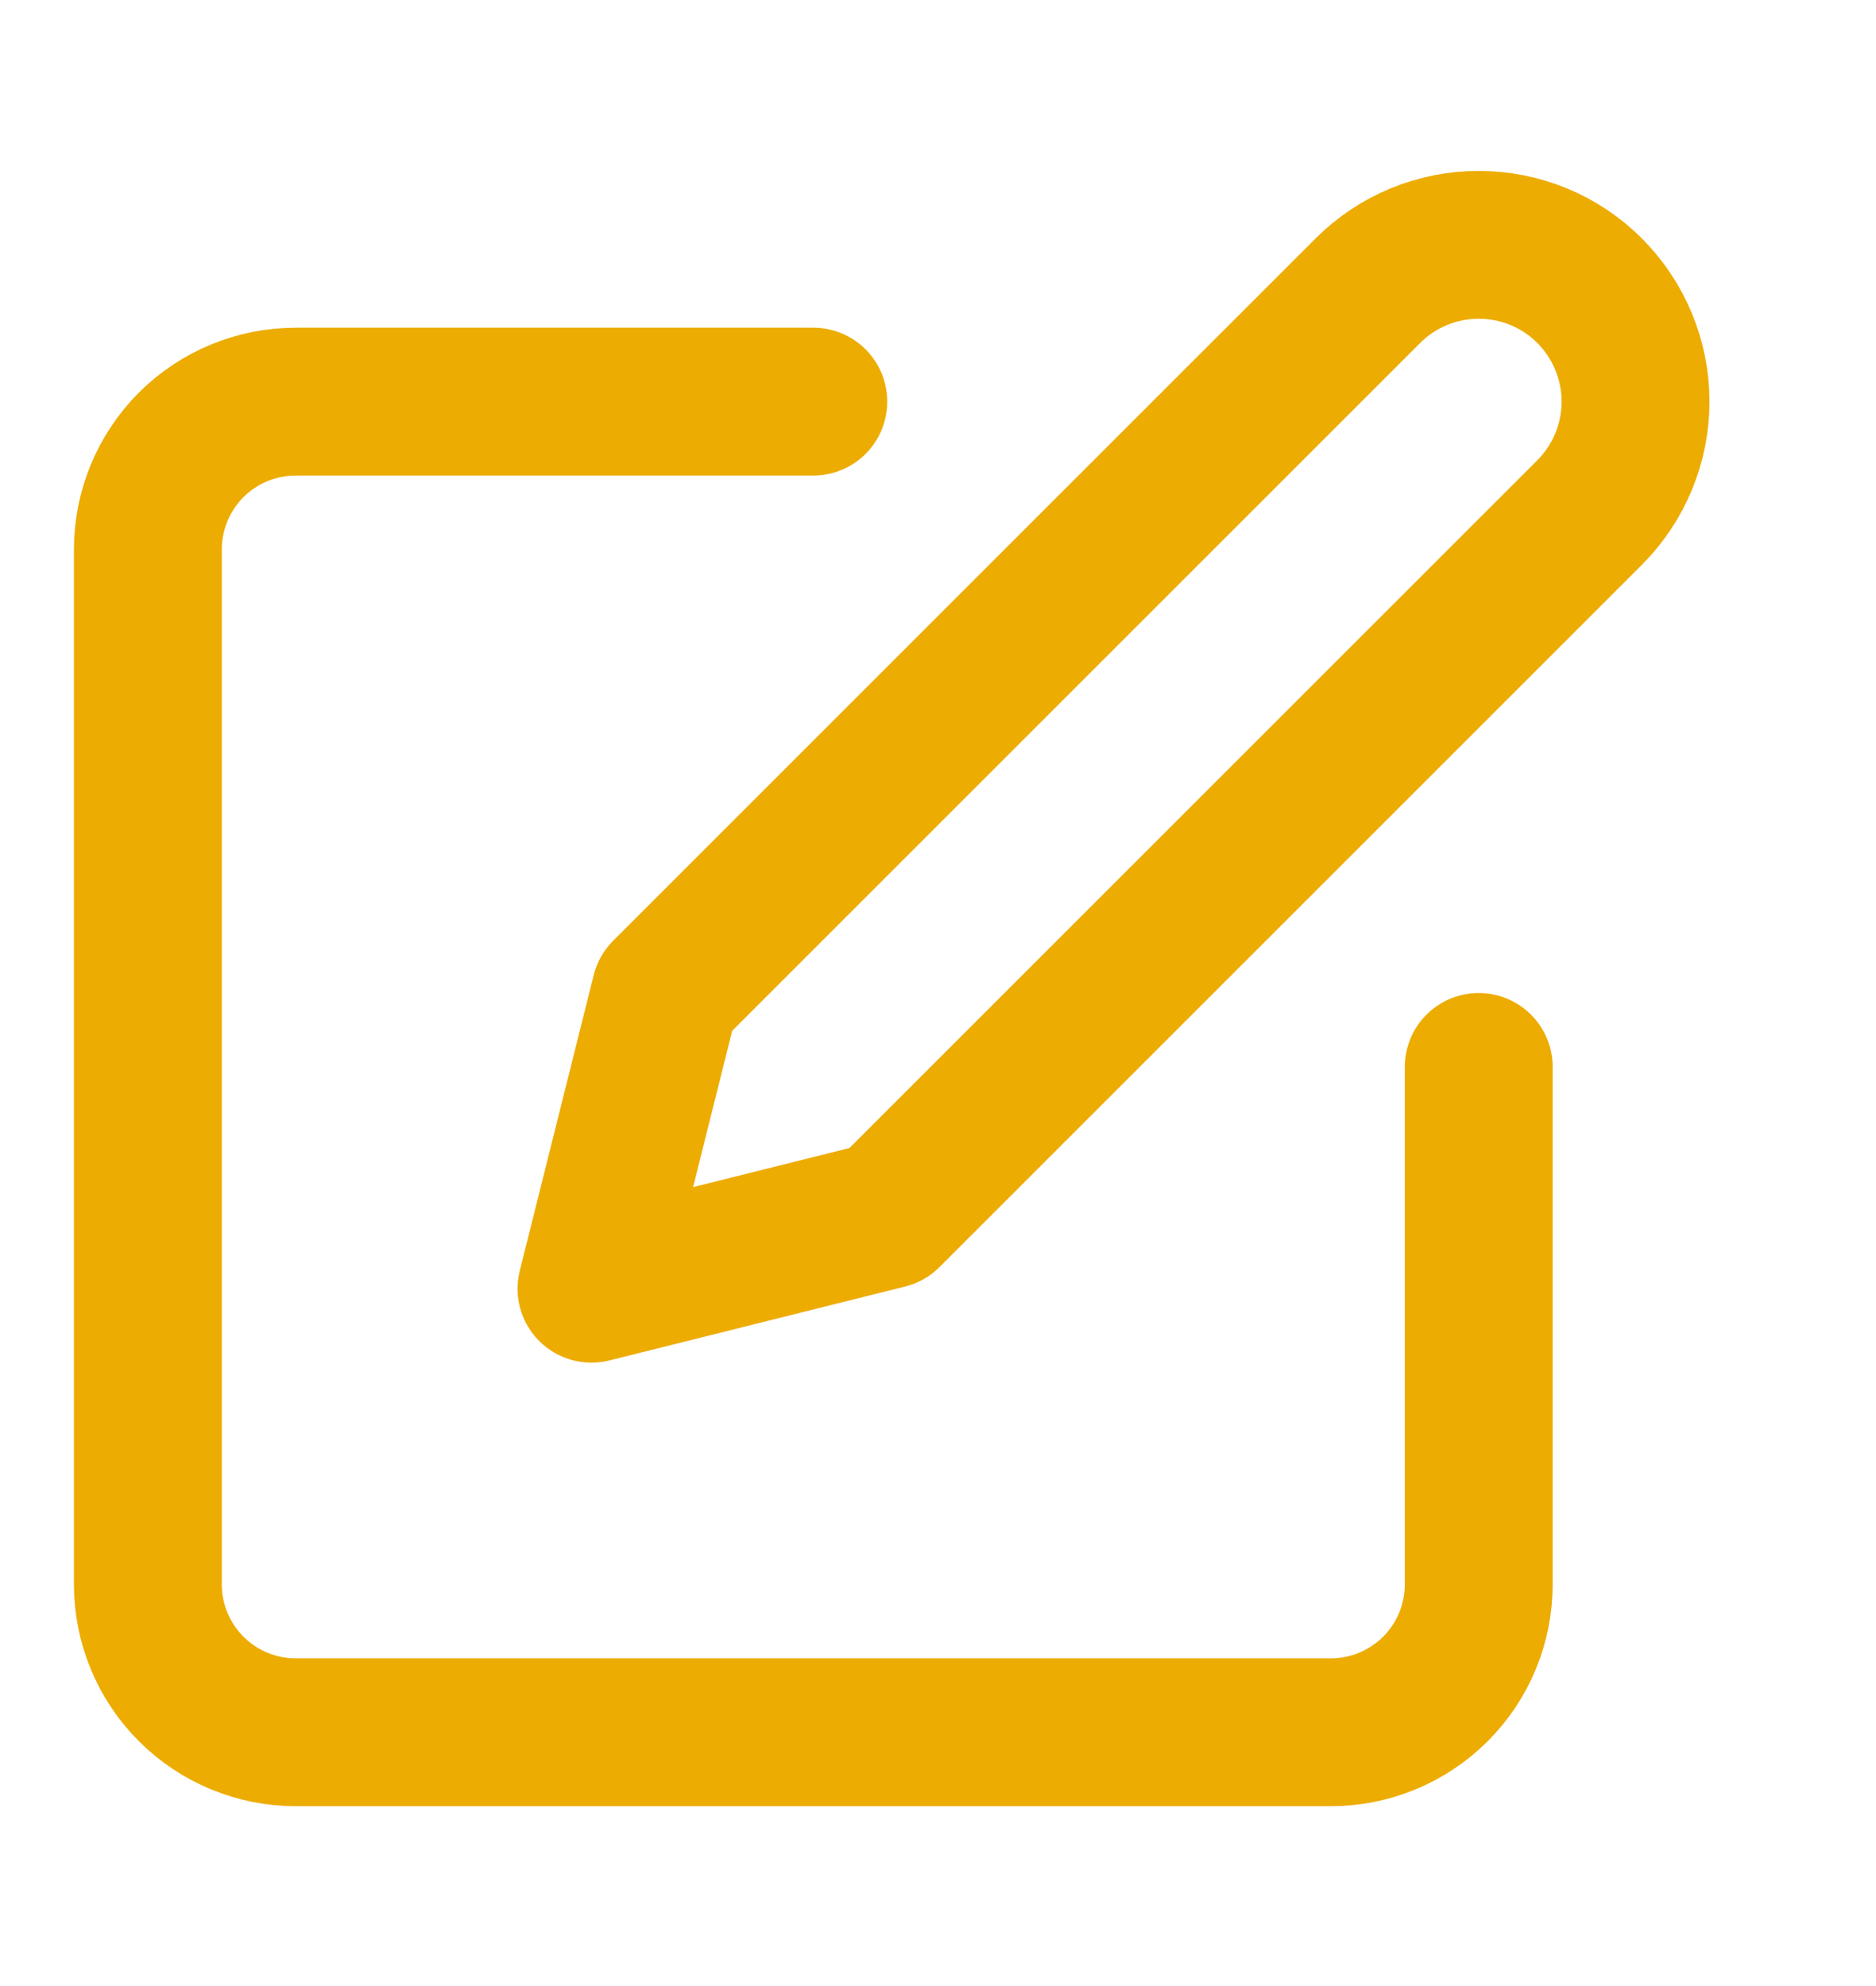 <svg width="17" height="18" viewBox="0 0 17 18" fill="none" xmlns="http://www.w3.org/2000/svg">
<g id="edit">
<path id="Vector" d="M7.37 3.64H2.68C2.325 3.64 1.984 3.781 1.732 4.032C1.481 4.284 1.34 4.625 1.34 4.98V14.36C1.34 14.715 1.481 15.056 1.732 15.307C1.984 15.559 2.325 15.7 2.68 15.7H12.06C12.415 15.7 12.756 15.559 13.008 15.307C13.259 15.056 13.4 14.715 13.4 14.36V9.67" stroke="#EDAC02" stroke-width="1.34" stroke-linecap="round" stroke-linejoin="round"/>
<path id="Vector_2" d="M12.395 2.635C12.662 2.368 13.023 2.219 13.4 2.219C13.777 2.219 14.139 2.368 14.405 2.635C14.671 2.902 14.821 3.263 14.821 3.64C14.821 4.017 14.671 4.378 14.405 4.645L8.04 11.01L5.36 11.68L6.03 9L12.395 2.635Z" stroke="#EDAC02" stroke-width="1.34" stroke-linecap="round" stroke-linejoin="round"/>
</g>
</svg>
